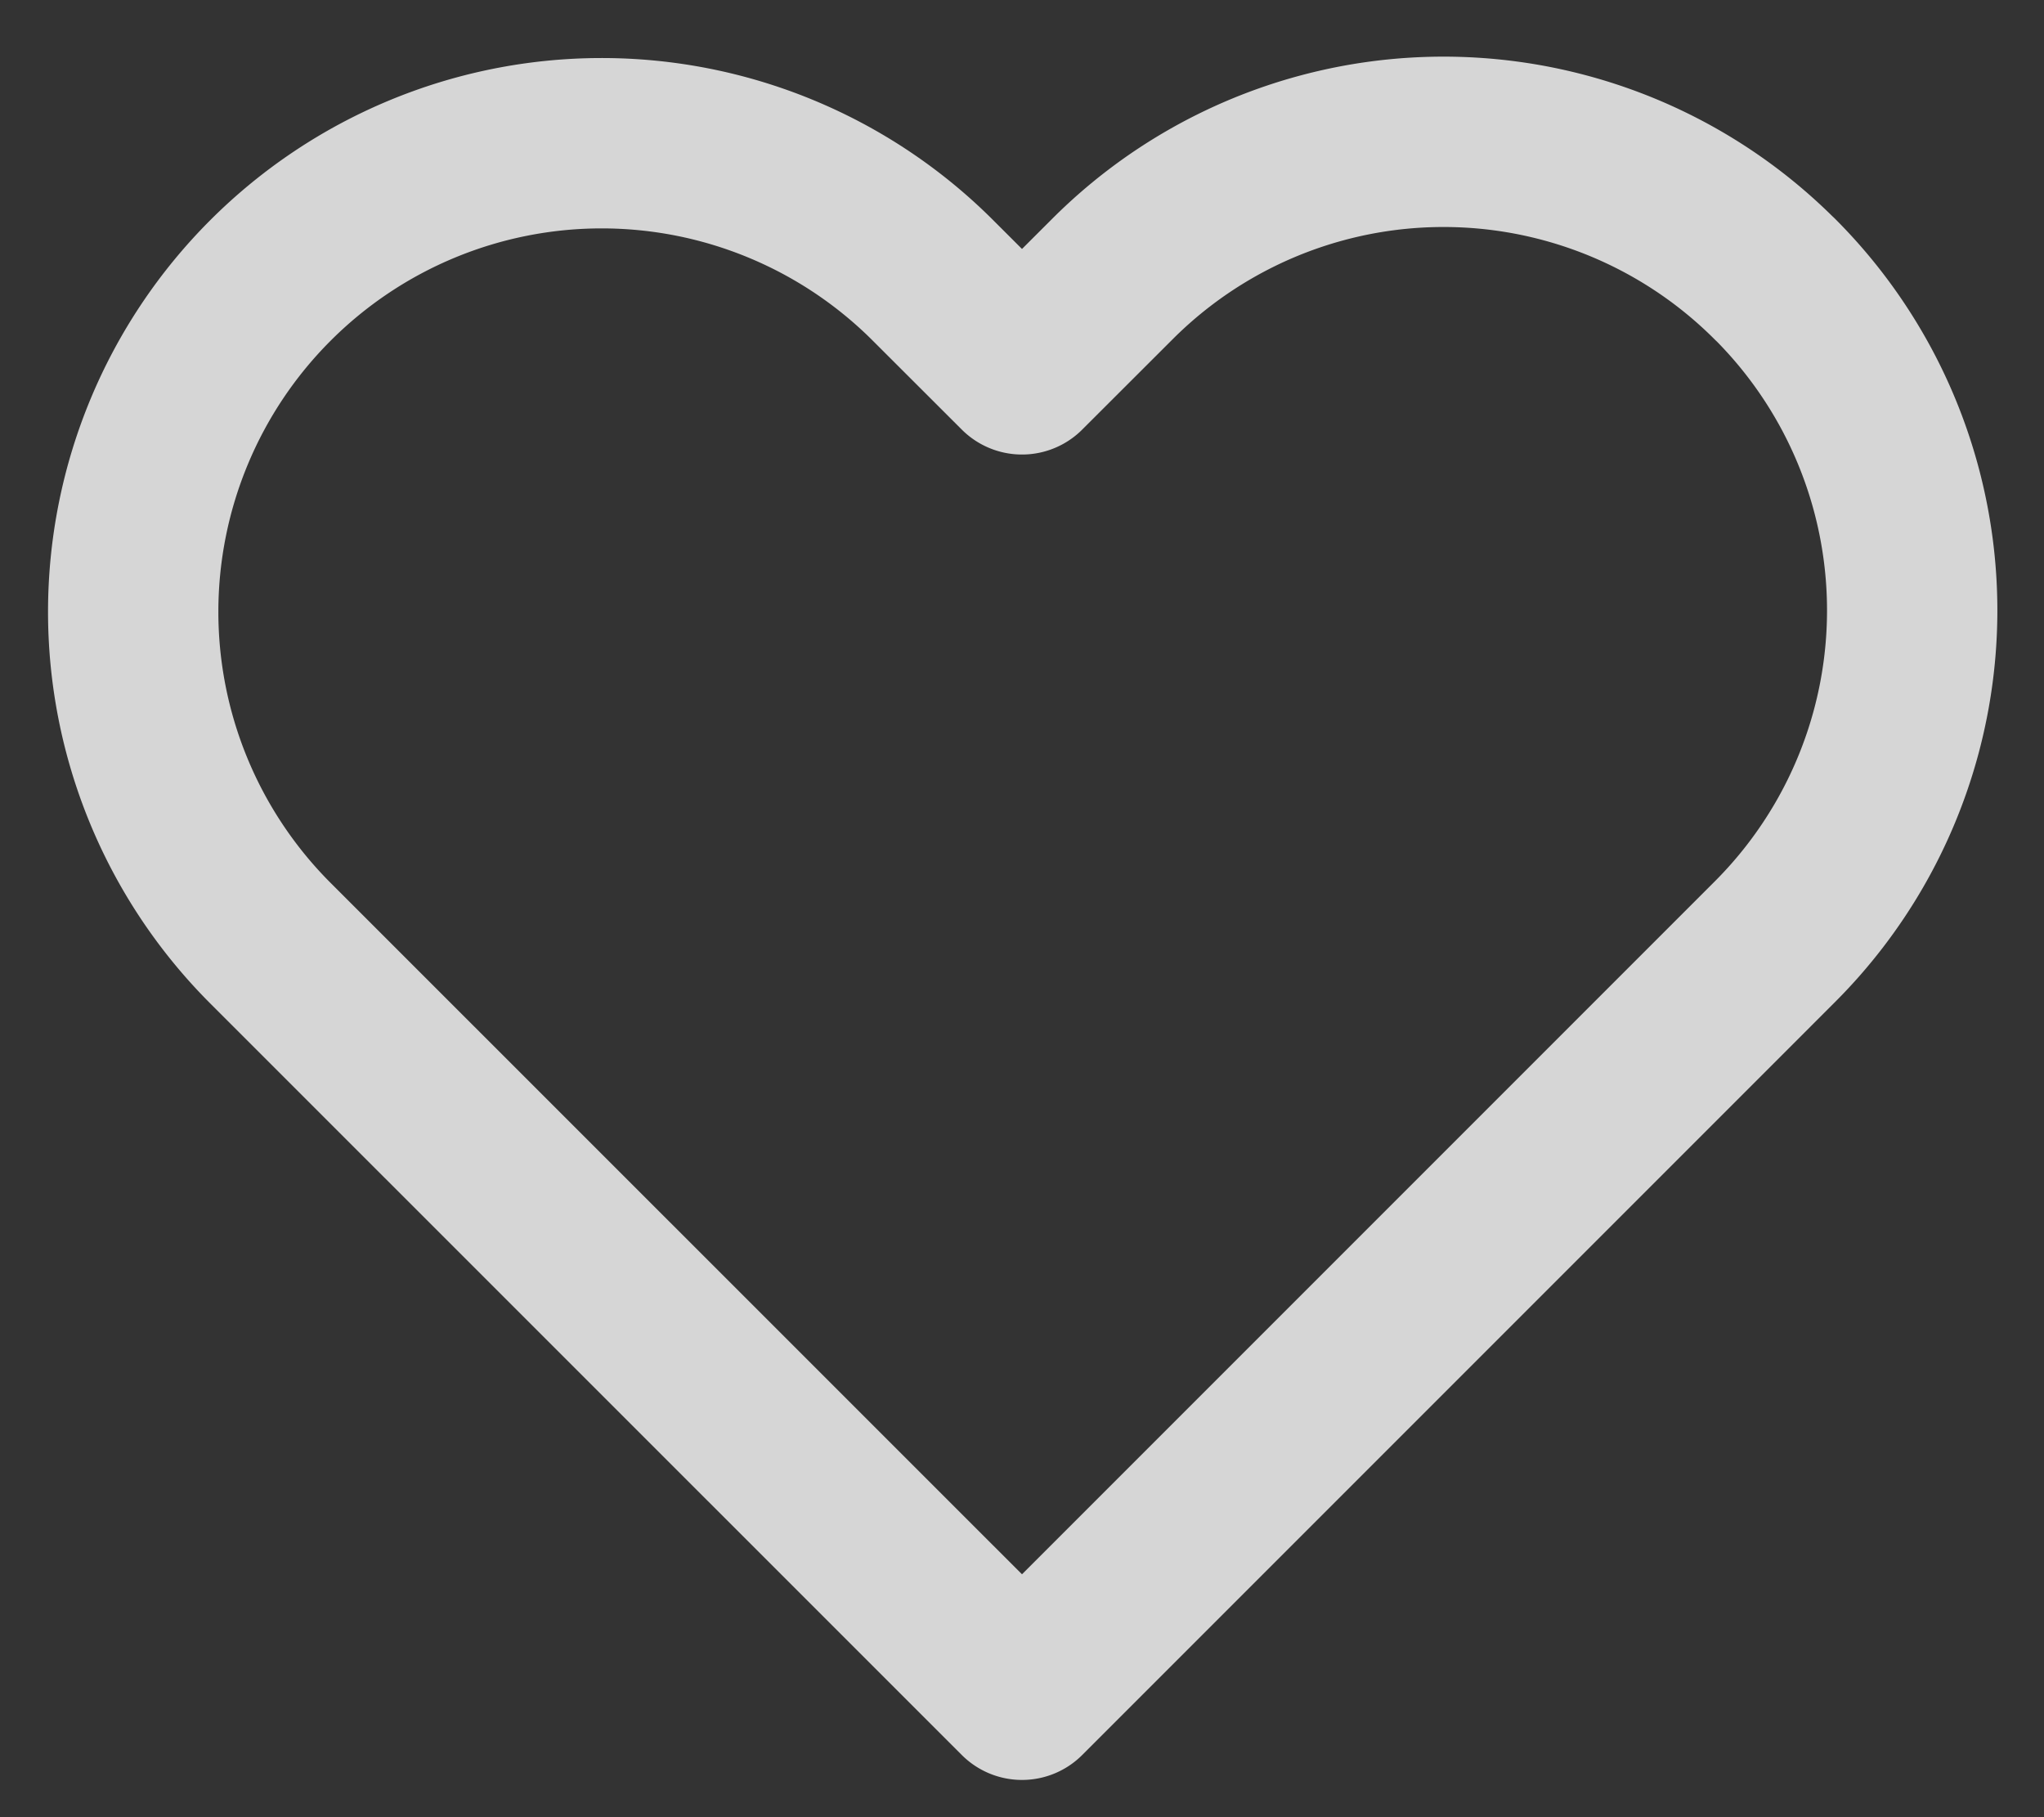 <svg xmlns="http://www.w3.org/2000/svg" width="18" height="16" fill="none">
  <rect width="100%" height="100%" fill="#333333" stroke="none"/>
  <path stroke="#fff" stroke-linecap="round" stroke-linejoin="round" stroke-opacity=".8" stroke-width="1.5" d="M15.63 2.458a4.124 4.124 0 0 0-5.835 0L9 3.252l-.795-.794A4.126 4.126 0 0 0 2.37 8.293l.795.795L9 14.922l5.835-5.835.795-.795a4.124 4.124 0 0 0 0-5.835Z"/>
</svg>
